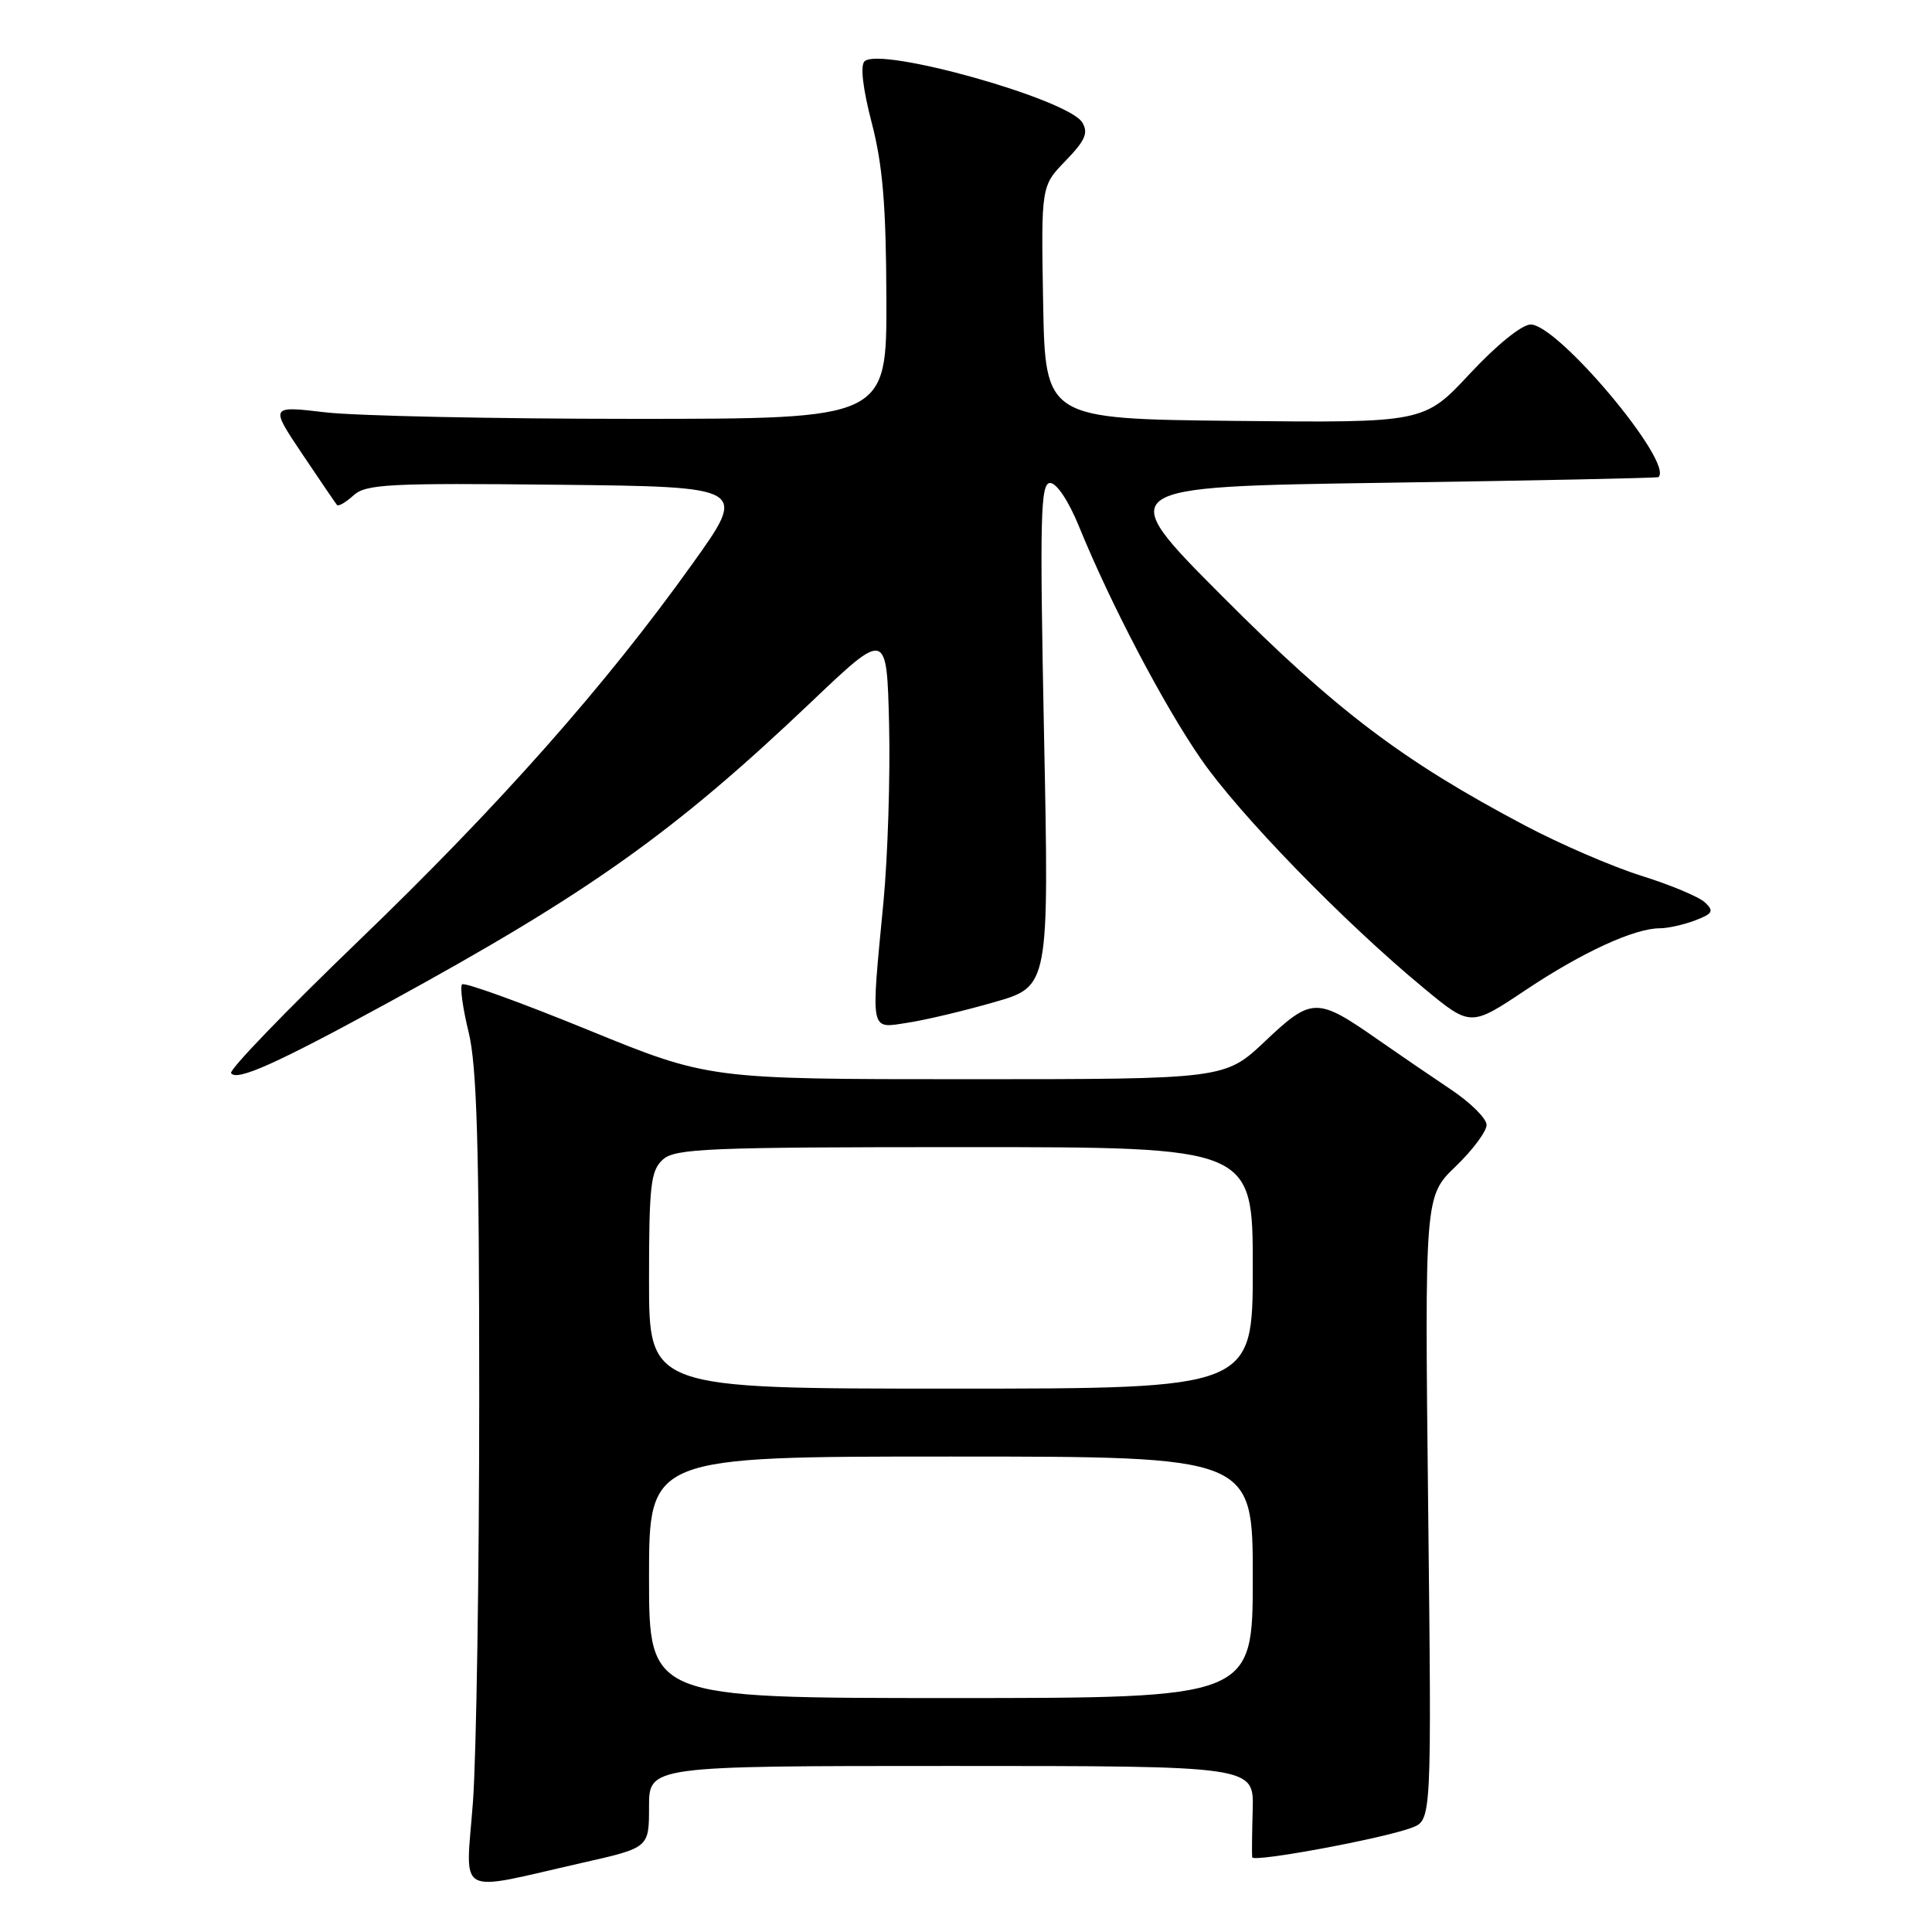 <?xml version="1.0" encoding="UTF-8" standalone="no"?>
<!DOCTYPE svg PUBLIC "-//W3C//DTD SVG 1.1//EN" "http://www.w3.org/Graphics/SVG/1.1/DTD/svg11.dtd" >
<svg xmlns="http://www.w3.org/2000/svg" xmlns:xlink="http://www.w3.org/1999/xlink" version="1.1" viewBox="0 0 256 256">
 <g >
 <path fill="currentColor"
d=" M 77.25 246.81 C 86.00 244.83 86.00 244.83 86.00 239.42 C 86.00 234.00 86.00 234.00 126.07 234.00 C 166.14 234.00 166.14 234.00 165.99 239.75 C 165.90 242.91 165.87 245.77 165.92 246.10 C 166.02 246.82 183.41 243.59 187.10 242.17 C 189.70 241.16 189.70 241.16 189.24 199.83 C 188.78 158.50 188.78 158.50 192.89 154.55 C 195.15 152.37 196.99 149.90 196.98 149.05 C 196.97 148.20 194.83 146.08 192.23 144.35 C 189.63 142.61 185.25 139.62 182.50 137.70 C 174.52 132.12 173.80 132.13 167.66 137.94 C 162.31 143.00 162.31 143.00 128.11 143.00 C 93.91 143.00 93.91 143.00 77.85 136.44 C 69.02 132.83 61.54 130.13 61.23 130.43 C 60.93 130.74 61.31 133.58 62.09 136.74 C 63.19 141.24 63.50 151.80 63.50 185.00 C 63.50 208.38 63.12 232.56 62.67 238.74 C 61.71 251.60 60.08 250.70 77.25 246.81 Z  M 51.50 132.82 C 78.07 118.30 89.35 110.27 107.50 93.01 C 117.50 83.50 117.50 83.50 117.81 96.00 C 117.97 102.88 117.64 113.47 117.06 119.55 C 115.38 137.07 115.23 136.29 120.25 135.52 C 122.59 135.17 127.76 133.94 131.75 132.79 C 139.01 130.71 139.01 130.71 138.34 97.35 C 137.76 68.30 137.87 64.00 139.15 64.00 C 140.01 64.00 141.61 66.40 142.97 69.75 C 147.15 80.00 154.14 93.34 159.11 100.54 C 164.18 107.90 178.11 122.22 188.68 130.95 C 194.86 136.06 194.86 136.06 202.18 131.17 C 209.69 126.16 216.57 123.00 219.96 123.00 C 221.01 123.00 223.10 122.53 224.61 121.96 C 226.95 121.07 227.14 120.72 225.92 119.58 C 225.14 118.84 221.35 117.25 217.50 116.05 C 213.65 114.84 206.68 111.83 202.02 109.36 C 185.82 100.79 177.06 94.16 162.00 79.05 C 147.50 64.50 147.50 64.50 183.50 63.97 C 203.30 63.68 219.61 63.34 219.75 63.22 C 221.86 61.38 206.47 43.00 202.82 43.00 C 201.66 43.00 198.31 45.71 194.76 49.52 C 188.69 56.03 188.69 56.03 163.60 55.77 C 138.50 55.50 138.50 55.50 138.22 40.08 C 137.95 24.65 137.95 24.65 141.20 21.30 C 143.81 18.60 144.24 17.60 143.40 16.22 C 141.50 13.13 116.68 6.16 114.56 8.12 C 113.97 8.66 114.33 11.74 115.50 16.24 C 116.96 21.84 117.41 27.16 117.45 39.50 C 117.50 55.50 117.50 55.50 84.00 55.50 C 65.57 55.50 47.19 55.11 43.14 54.64 C 35.77 53.77 35.77 53.77 40.04 60.14 C 42.39 63.64 44.46 66.68 44.65 66.91 C 44.84 67.14 45.82 66.57 46.84 65.64 C 48.49 64.15 51.47 63.99 73.88 64.23 C 99.06 64.50 99.06 64.50 91.72 74.75 C 80.18 90.90 66.12 106.77 47.41 124.77 C 37.91 133.92 30.35 141.75 30.62 142.19 C 31.32 143.33 36.70 140.91 51.50 132.82 Z  M 86.00 209.00 C 86.00 193.00 86.00 193.00 126.00 193.00 C 166.00 193.00 166.00 193.00 166.00 209.00 C 166.00 225.00 166.00 225.00 126.00 225.00 C 86.00 225.00 86.00 225.00 86.00 209.00 Z  M 86.00 169.65 C 86.00 157.03 86.22 155.11 87.83 153.65 C 89.46 152.18 93.71 152.00 127.83 152.00 C 166.00 152.00 166.00 152.00 166.00 168.00 C 166.00 184.00 166.00 184.00 126.00 184.00 C 86.00 184.00 86.00 184.00 86.00 169.65 Z "/>
</g>
</svg>